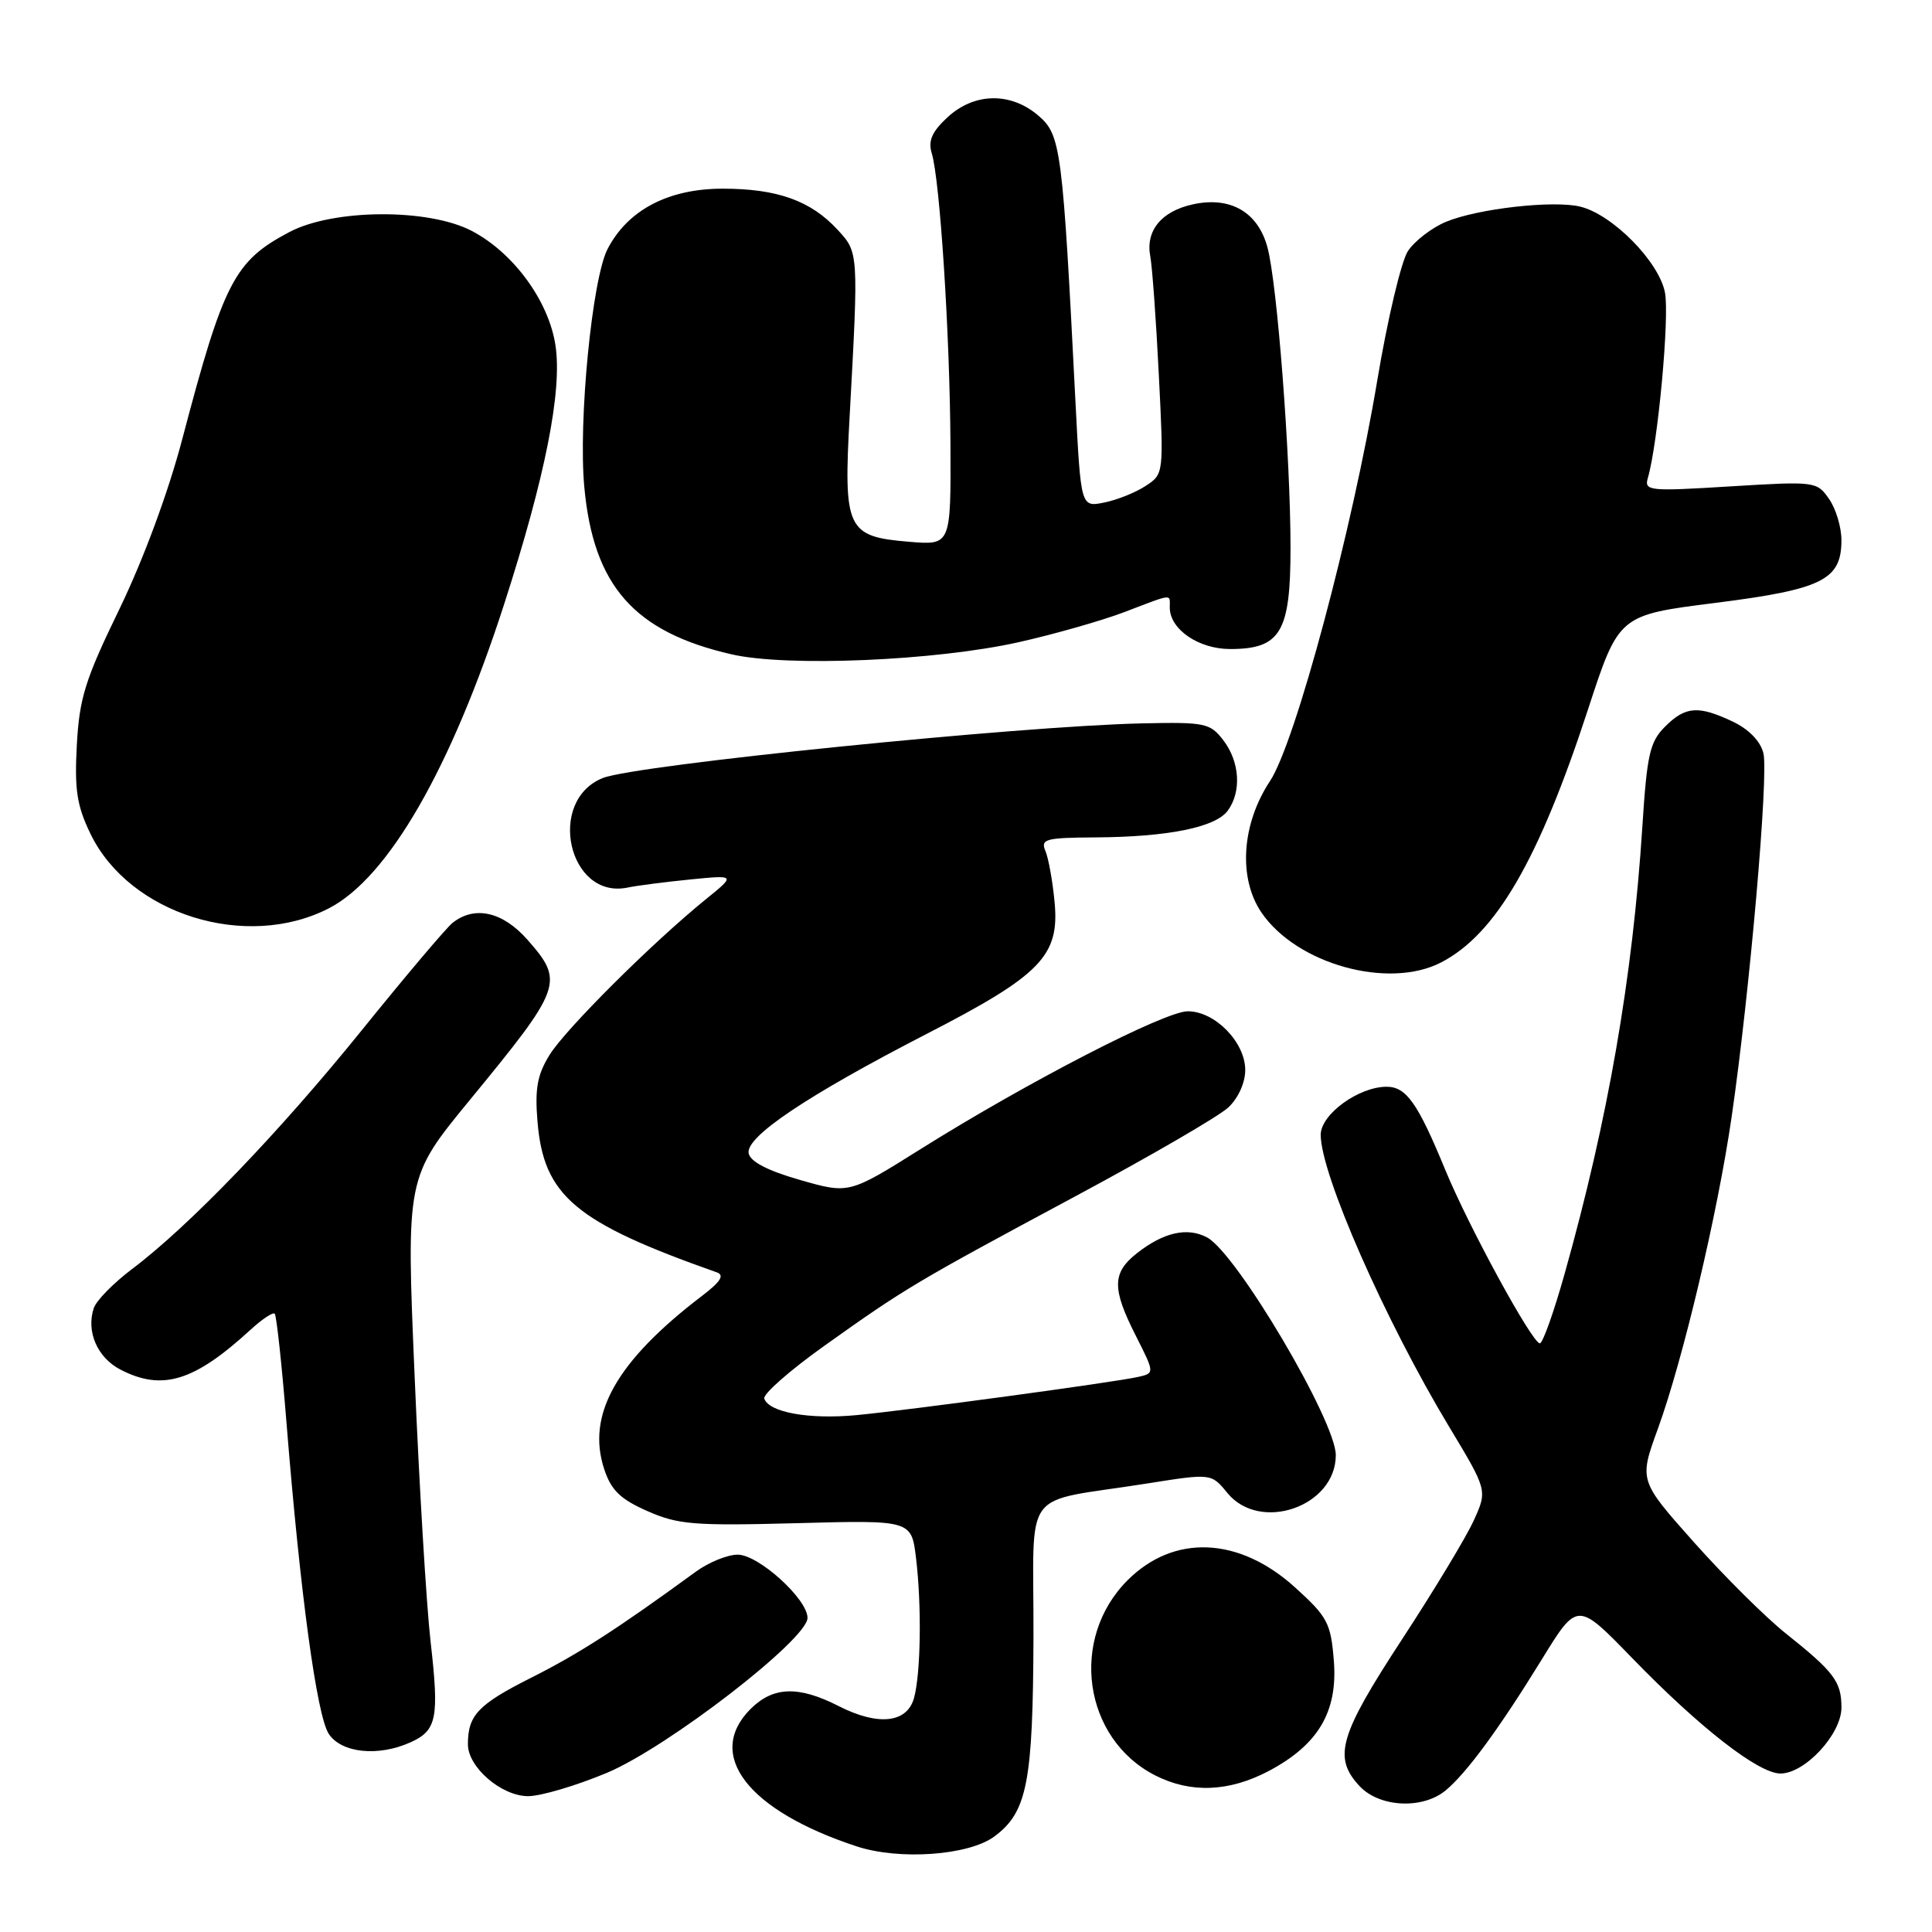 <?xml version="1.0" encoding="UTF-8" standalone="no"?>
<!DOCTYPE svg PUBLIC "-//W3C//DTD SVG 1.1//EN" "http://www.w3.org/Graphics/SVG/1.1/DTD/svg11.dtd" >
<svg xmlns="http://www.w3.org/2000/svg" xmlns:xlink="http://www.w3.org/1999/xlink" version="1.1" viewBox="0 0 256 256">
 <g >
 <path fill="currentColor"
d=" M 131.76 243.34 C 136.11 240.12 136.88 236.18 136.94 216.80 C 137.01 196.59 135.01 199.27 152.00 196.57 C 160.50 195.22 160.50 195.22 162.62 197.81 C 166.95 203.12 177.00 199.63 177.00 192.81 C 177.00 188.30 163.86 166.06 159.95 163.97 C 157.34 162.57 154.19 163.28 150.66 166.05 C 147.35 168.65 147.32 170.73 150.51 177.01 C 153.01 181.96 153.01 181.96 150.76 182.46 C 147.43 183.19 120.46 186.85 113.50 187.51 C 107.24 188.11 101.88 187.15 101.27 185.32 C 101.08 184.73 104.65 181.59 109.21 178.34 C 119.95 170.69 121.20 169.94 142.50 158.51 C 152.40 153.20 161.51 147.91 162.75 146.75 C 164.07 145.52 165.00 143.47 165.00 141.78 C 165.00 138.10 160.99 134.00 157.39 134.00 C 154.33 134.00 136.20 143.35 122.00 152.25 C 112.50 158.21 112.50 158.21 106.01 156.35 C 101.73 155.13 99.42 153.93 99.20 152.82 C 98.78 150.63 106.95 145.16 122.80 136.99 C 137.92 129.21 140.41 126.65 139.74 119.55 C 139.48 116.77 138.93 113.71 138.52 112.75 C 137.86 111.18 138.53 111.00 145.14 110.96 C 154.77 110.90 161.07 109.63 162.69 107.41 C 164.53 104.89 164.28 100.92 162.09 98.08 C 160.35 95.81 159.68 95.67 151.37 95.85 C 135.03 96.20 84.26 101.35 79.88 103.09 C 72.37 106.09 75.32 119.21 83.14 117.61 C 84.44 117.34 88.20 116.86 91.50 116.53 C 97.50 115.94 97.50 115.94 93.50 119.18 C 86.39 124.95 74.94 136.36 72.82 139.78 C 71.19 142.42 70.86 144.27 71.22 148.60 C 72.03 158.46 76.21 161.97 94.97 168.59 C 96.04 168.96 95.50 169.83 92.97 171.75 C 81.67 180.38 77.68 187.46 80.06 194.67 C 80.98 197.46 82.19 198.64 85.77 200.22 C 89.84 202.02 91.92 202.19 105.54 201.83 C 120.77 201.42 120.77 201.42 121.38 206.46 C 122.14 212.81 122.01 221.74 121.11 225.00 C 120.19 228.32 116.35 228.73 111.12 226.06 C 105.80 223.35 102.45 223.46 99.45 226.45 C 93.39 232.52 99.09 239.91 113.50 244.65 C 119.17 246.52 128.37 245.86 131.76 243.34 Z  M 191.57 237.23 C 194.38 234.88 198.68 229.01 204.31 219.86 C 209.01 212.22 209.01 212.22 216.21 219.64 C 225.20 228.92 233.01 235.00 235.92 235.00 C 239.17 235.00 244.00 229.78 244.00 226.27 C 244.00 222.83 243.05 221.56 236.63 216.44 C 233.95 214.31 228.48 208.87 224.47 204.37 C 217.18 196.18 217.18 196.18 219.67 189.34 C 223.01 180.14 227.58 160.85 229.45 148.00 C 231.84 131.56 234.37 102.62 233.66 99.80 C 233.27 98.21 231.72 96.62 229.61 95.62 C 225.03 93.45 223.33 93.58 220.62 96.29 C 218.61 98.30 218.23 99.98 217.62 109.54 C 216.33 129.58 213.08 148.30 207.33 168.75 C 205.90 173.84 204.42 178.00 204.04 178.00 C 203.03 178.00 194.59 162.51 191.50 155.00 C 187.86 146.16 186.34 144.00 183.73 144.00 C 180.01 144.01 175.00 147.66 175.00 150.37 C 175.00 155.57 183.50 174.90 191.98 188.99 C 197.09 197.47 197.09 197.47 195.31 201.41 C 194.34 203.58 190.04 210.70 185.77 217.23 C 177.43 229.98 176.60 232.88 180.17 236.69 C 182.82 239.50 188.52 239.77 191.57 237.23 Z  M 80.42 234.91 C 88.47 231.53 107.00 217.22 107.00 214.38 C 107.00 211.88 100.51 206.00 97.75 206.00 C 96.40 206.00 93.91 207.01 92.21 208.25 C 81.74 215.89 76.70 219.13 70.38 222.31 C 63.35 225.85 62.00 227.27 62.00 231.13 C 62.00 234.17 66.45 238.00 69.98 238.00 C 71.66 238.00 76.36 236.61 80.42 234.91 Z  M 168.09 234.68 C 174.68 231.20 177.28 226.80 176.74 220.05 C 176.34 215.05 175.91 214.24 171.59 210.33 C 164.18 203.62 155.55 203.25 149.41 209.39 C 141.66 217.14 143.53 230.38 153.07 235.25 C 157.76 237.64 162.84 237.44 168.09 234.68 Z  M 54.43 230.85 C 57.89 229.28 58.21 227.64 57.05 217.48 C 56.50 212.65 55.55 196.84 54.94 182.36 C 53.82 156.02 53.82 156.02 62.25 145.76 C 74.53 130.81 74.79 130.10 69.90 124.53 C 66.62 120.80 62.89 119.96 59.97 122.28 C 59.13 122.95 53.73 129.34 47.97 136.47 C 37.05 150.00 25.07 162.46 17.49 168.16 C 15.05 170.00 12.77 172.32 12.43 173.32 C 11.39 176.42 12.89 179.89 15.96 181.48 C 21.51 184.35 25.74 183.05 33.24 176.16 C 34.75 174.78 36.17 173.84 36.40 174.07 C 36.64 174.31 37.34 180.80 37.96 188.50 C 39.79 211.26 41.98 227.32 43.56 229.74 C 45.24 232.30 50.15 232.80 54.43 230.85 Z  M 190.95 127.53 C 198.21 123.77 203.89 113.98 210.42 94.00 C 214.50 81.50 214.50 81.50 227.27 79.89 C 241.49 78.09 244.00 76.84 244.00 71.57 C 244.00 69.85 243.26 67.39 242.35 66.10 C 240.74 63.79 240.52 63.76 229.26 64.45 C 218.47 65.12 217.85 65.05 218.35 63.33 C 219.68 58.76 221.23 42.03 220.62 38.78 C 219.85 34.71 213.73 28.47 209.43 27.39 C 205.89 26.50 195.80 27.64 191.58 29.40 C 189.70 30.19 187.43 31.94 186.55 33.28 C 185.67 34.63 183.85 42.32 182.50 50.38 C 179.19 70.23 171.65 98.40 168.28 103.50 C 164.51 109.20 164.05 116.37 167.16 120.93 C 171.83 127.76 183.97 131.13 190.95 127.53 Z  M 43.59 120.35 C 51.45 116.29 59.77 101.84 66.82 80.00 C 72.26 63.14 74.52 51.76 73.60 45.75 C 72.71 39.87 68.02 33.47 62.50 30.59 C 56.75 27.59 44.17 27.67 38.34 30.75 C 31.05 34.60 29.64 37.34 24.15 58.19 C 22.30 65.23 18.99 74.16 15.83 80.69 C 11.29 90.03 10.52 92.48 10.18 98.71 C 9.86 104.64 10.18 106.74 11.99 110.49 C 17.16 121.16 32.65 125.99 43.59 120.35 Z  M 135.00 85.09 C 139.68 84.04 145.97 82.25 149.00 81.10 C 155.55 78.60 155.00 78.66 155.00 80.50 C 155.00 83.38 158.81 86.00 163.00 86.00 C 169.67 86.00 171.00 83.78 171.00 72.64 C 171.00 60.51 169.24 37.55 167.94 32.76 C 166.67 28.08 163.02 25.99 158.05 27.08 C 153.89 27.99 151.77 30.57 152.42 33.98 C 152.68 35.37 153.19 42.42 153.55 49.66 C 154.21 62.78 154.21 62.82 151.80 64.39 C 150.48 65.26 148.01 66.25 146.31 66.59 C 143.22 67.21 143.22 67.21 142.51 53.35 C 140.80 19.64 140.58 17.89 137.60 15.33 C 133.92 12.17 129.09 12.26 125.54 15.55 C 123.49 17.45 122.96 18.65 123.46 20.30 C 124.55 23.85 125.87 44.42 125.94 58.87 C 126.00 72.25 126.00 72.25 120.48 71.79 C 112.19 71.10 111.75 70.18 112.59 55.00 C 113.77 33.44 113.77 33.45 110.99 30.45 C 107.44 26.59 102.99 25.00 95.76 25.00 C 88.56 25.00 83.18 27.82 80.50 33.01 C 78.46 36.95 76.62 55.76 77.42 64.50 C 78.62 77.62 84.02 83.75 96.97 86.71 C 104.33 88.39 123.97 87.56 135.00 85.09 Z "/>
</g>
</svg>